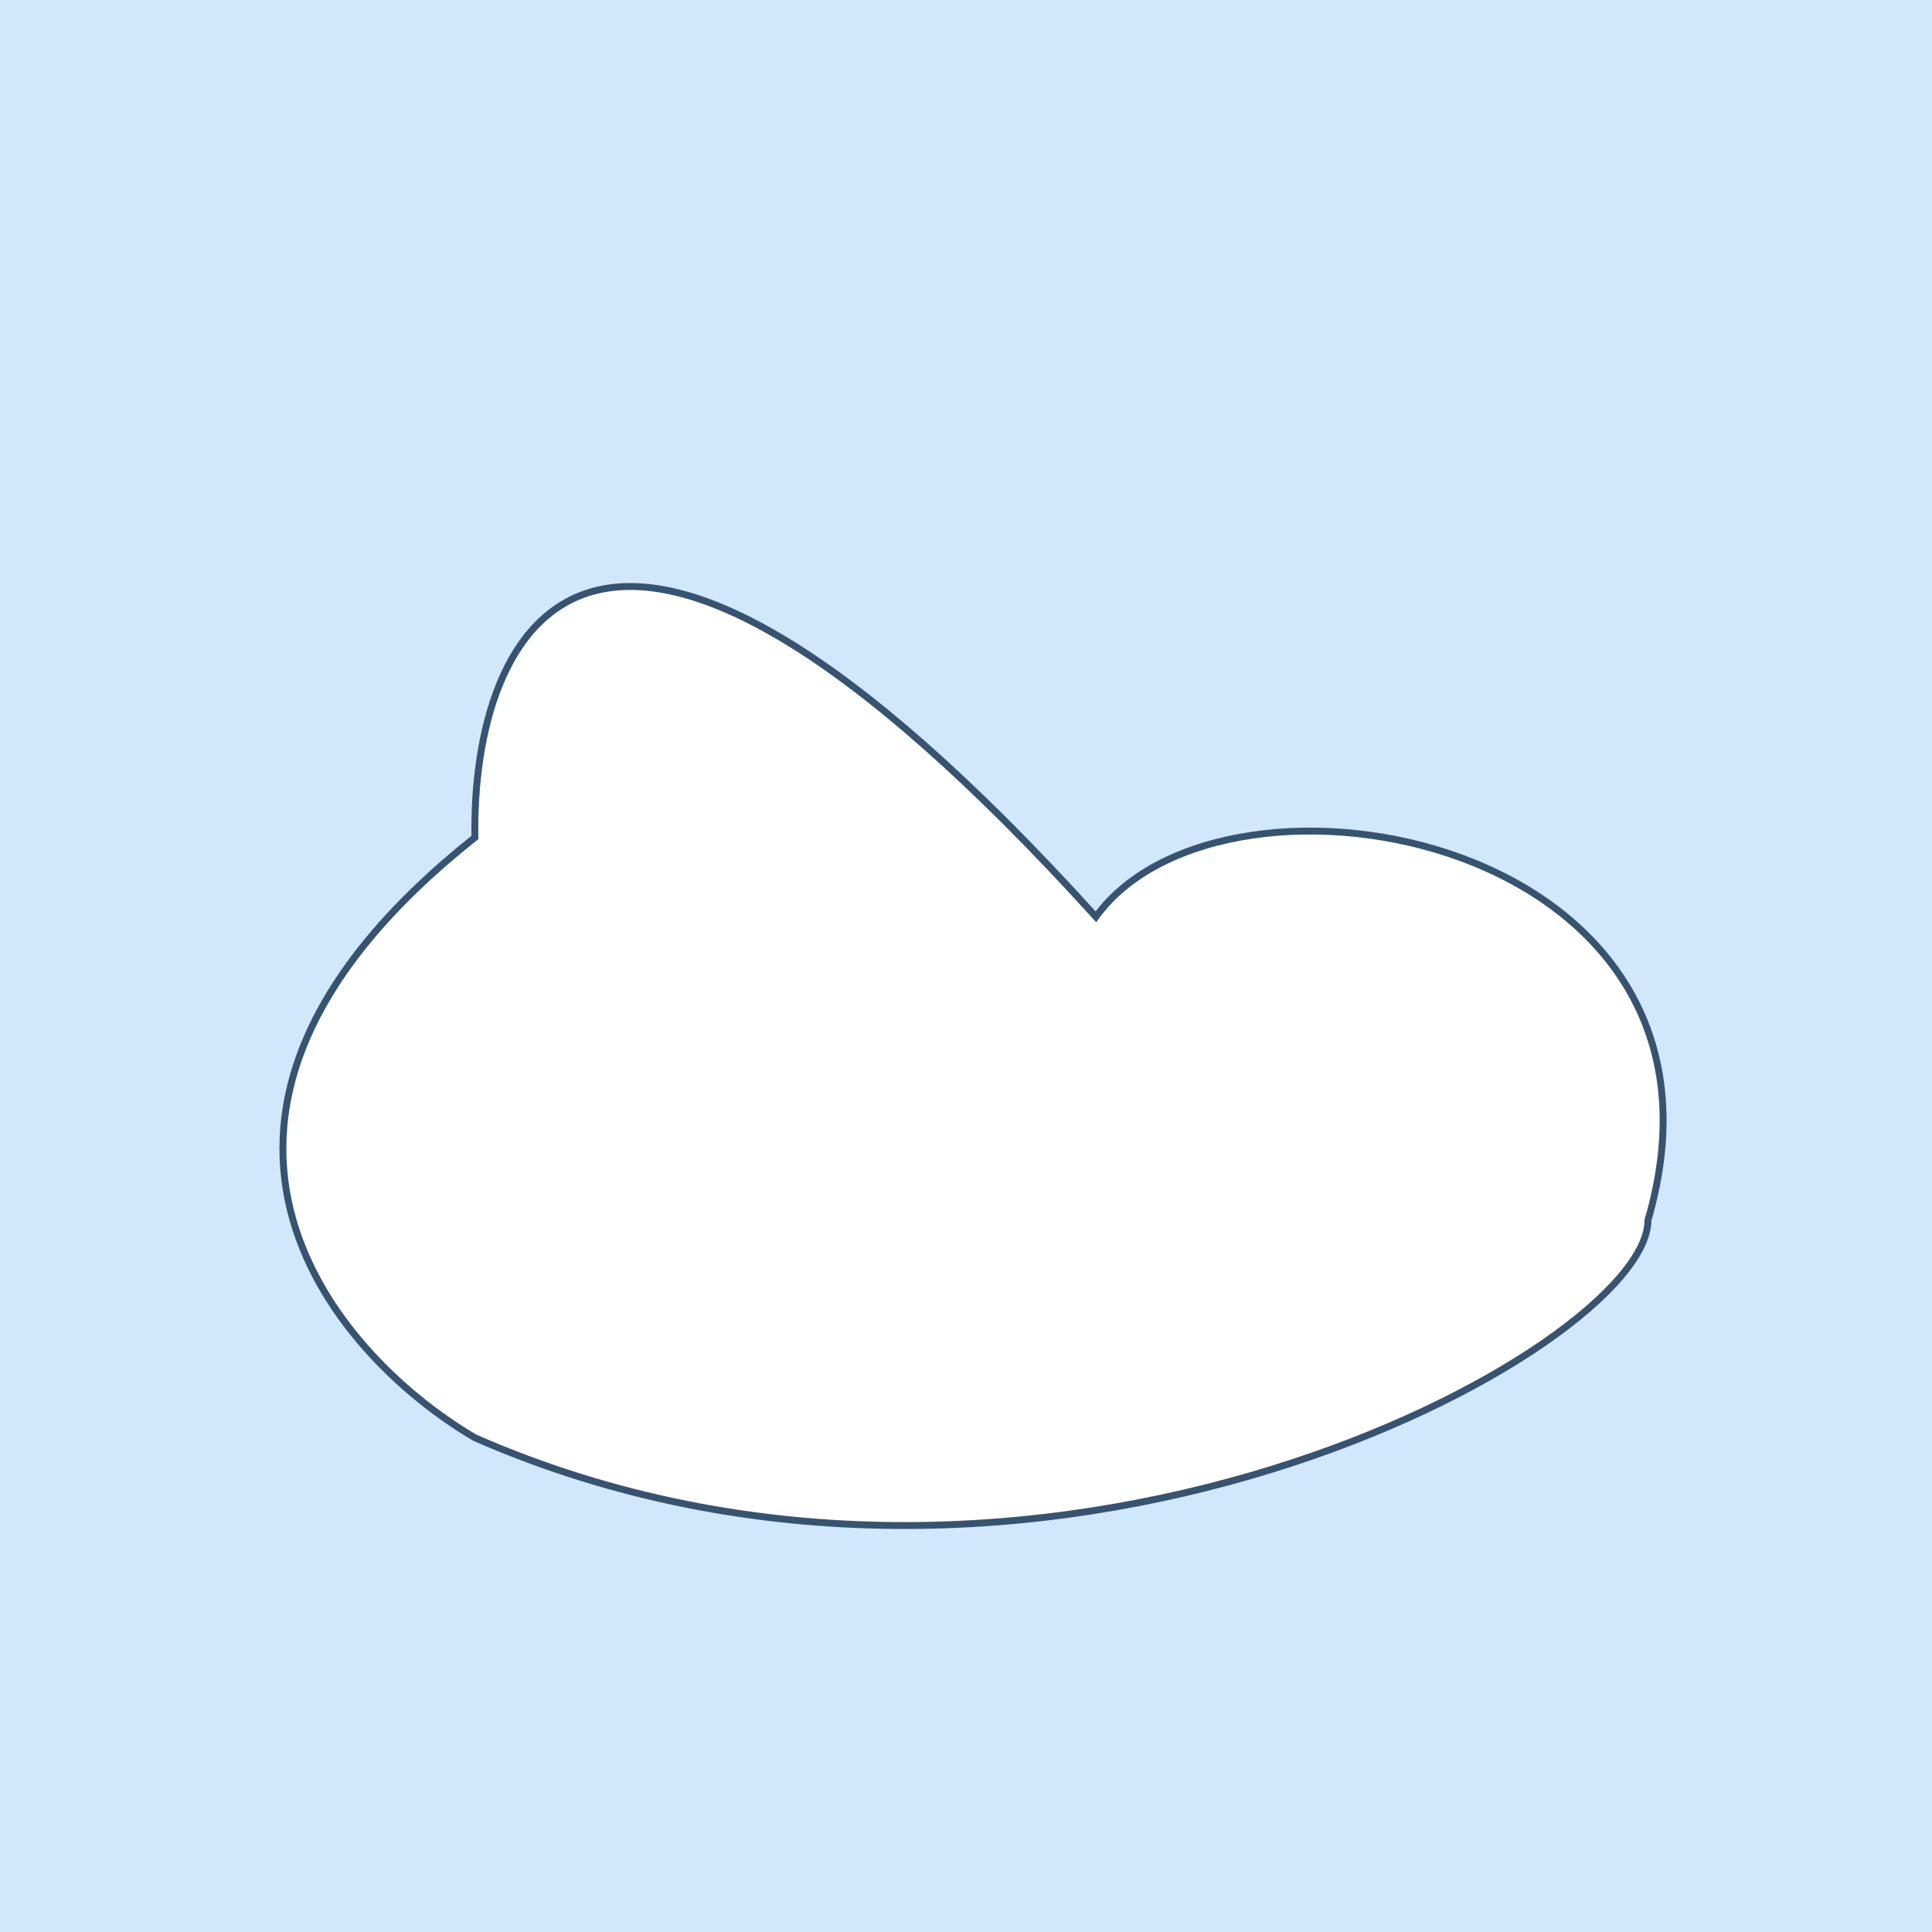 <svg width="100" height="100" viewBox="0 0 280 280" fill="none" xmlns="http://www.w3.org/2000/svg"><rect width="280" height="280" fill="#D1E7FB"></rect><path d="M68.828 121.371C18.428 161.371 47.828 196.037 68.828 208.371C150.028 243.97 238.828 195.5 238.828 176.871C255 121.371 177.495 107.037 158.828 132.871C85.628 52.071 68.328 91.537 68.828 121.371Z" fill="white" stroke="#385370"></path></svg>